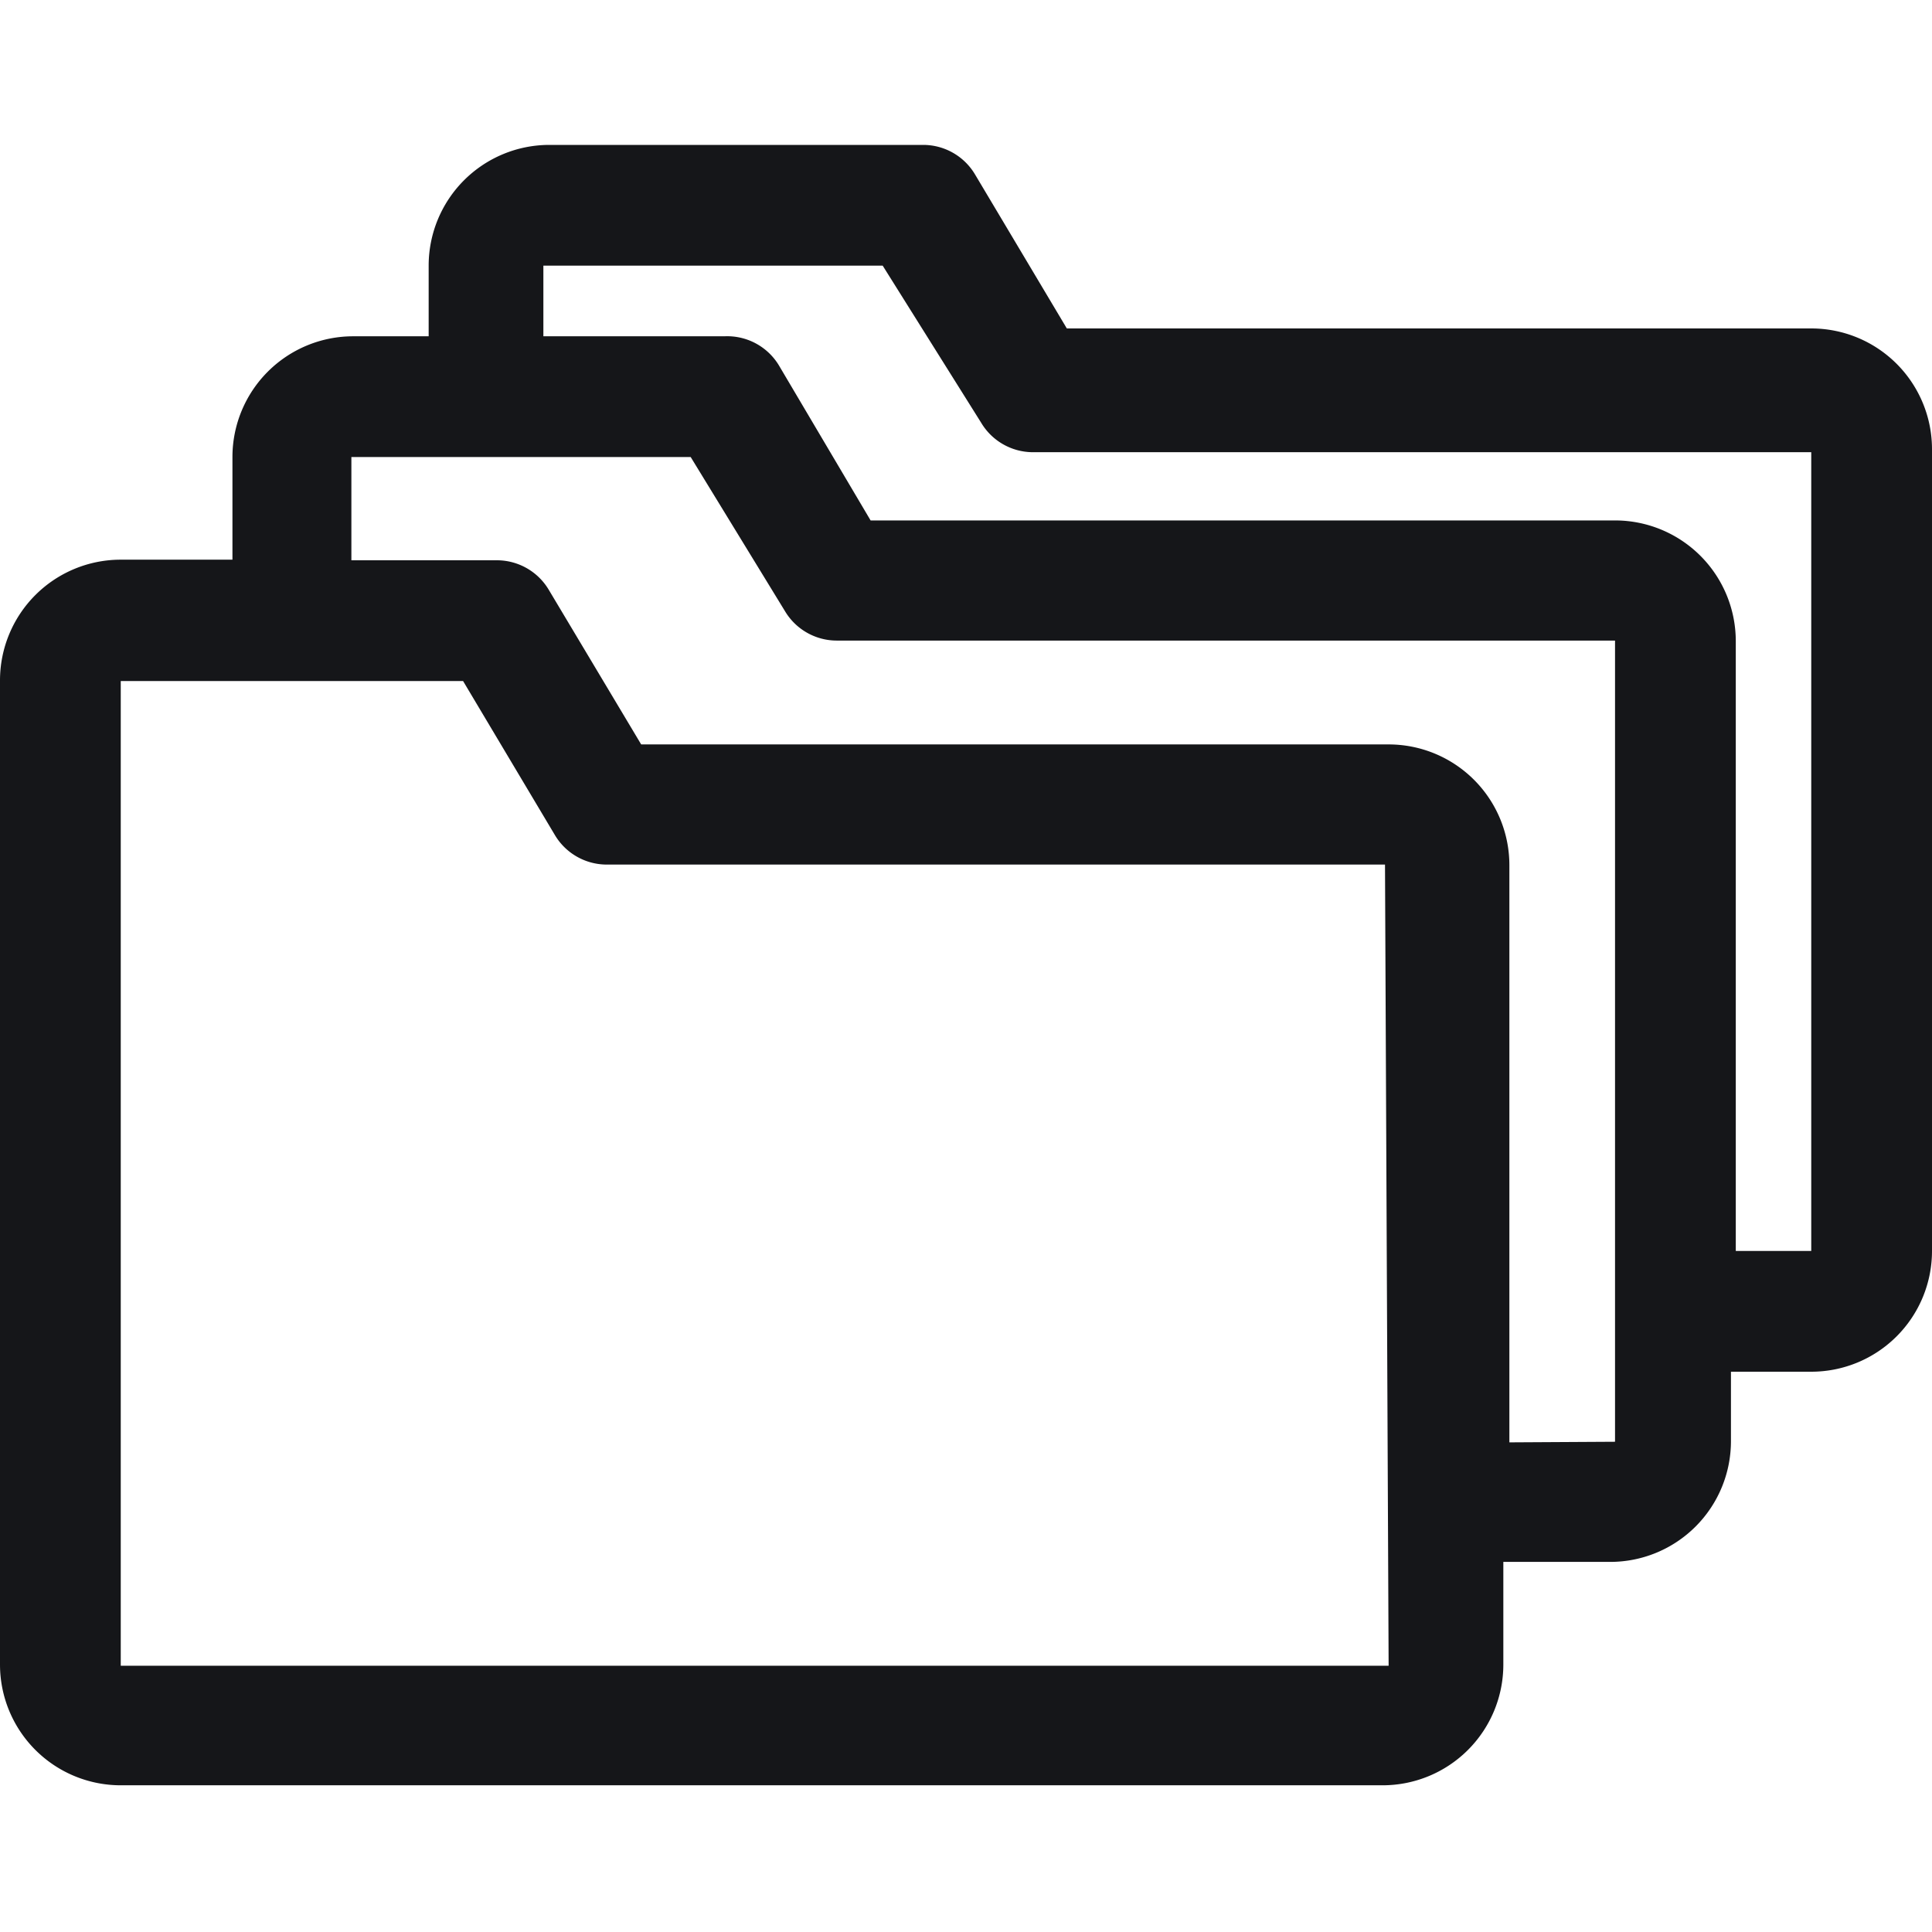 <svg viewBox="0 0 32 32" xmlns="http://www.w3.org/2000/svg"><path fill="#151619" d="m30 5.44h-12.33l-1.52-2.55a1 1 0 0 0 -.86-.49h-6.19a2 2 0 0 0 -2 2v1.17h-1.25a2 2 0 0 0 -2 2v1.7h-1.85a2 2 0 0 0 -2 2v16.3a2 2 0 0 0 2 2h20.9a2 2 0 0 0 2-2v-1.7h1.77a2 2 0 0 0 2-2v-1.15h1.33a2 2 0 0 0 2-2v-13.27a2 2 0 0 0 -2-2.01zm-7 22.15h-21v-16.31h5.67l1.52 2.55a1 1 0 0 0 .86.49h12.89zm2-3.7v-9.56a2 2 0 0 0 -2-2h-12.38l-1.53-2.56a1 1 0 0 0 -.86-.49h-2.41v-1.71h5.62l1.56 2.55a1 1 0 0 0 .86.49h12.89v13.27zm5-3.17h-1.25v-10.1a2 2 0 0 0 -2-2h-12.33l-1.52-2.57a1 1 0 0 0 -.9-.48h-3v-1.17h5.62l1.63 2.6a1 1 0 0 0 .86.49h12.89z"/></svg>
